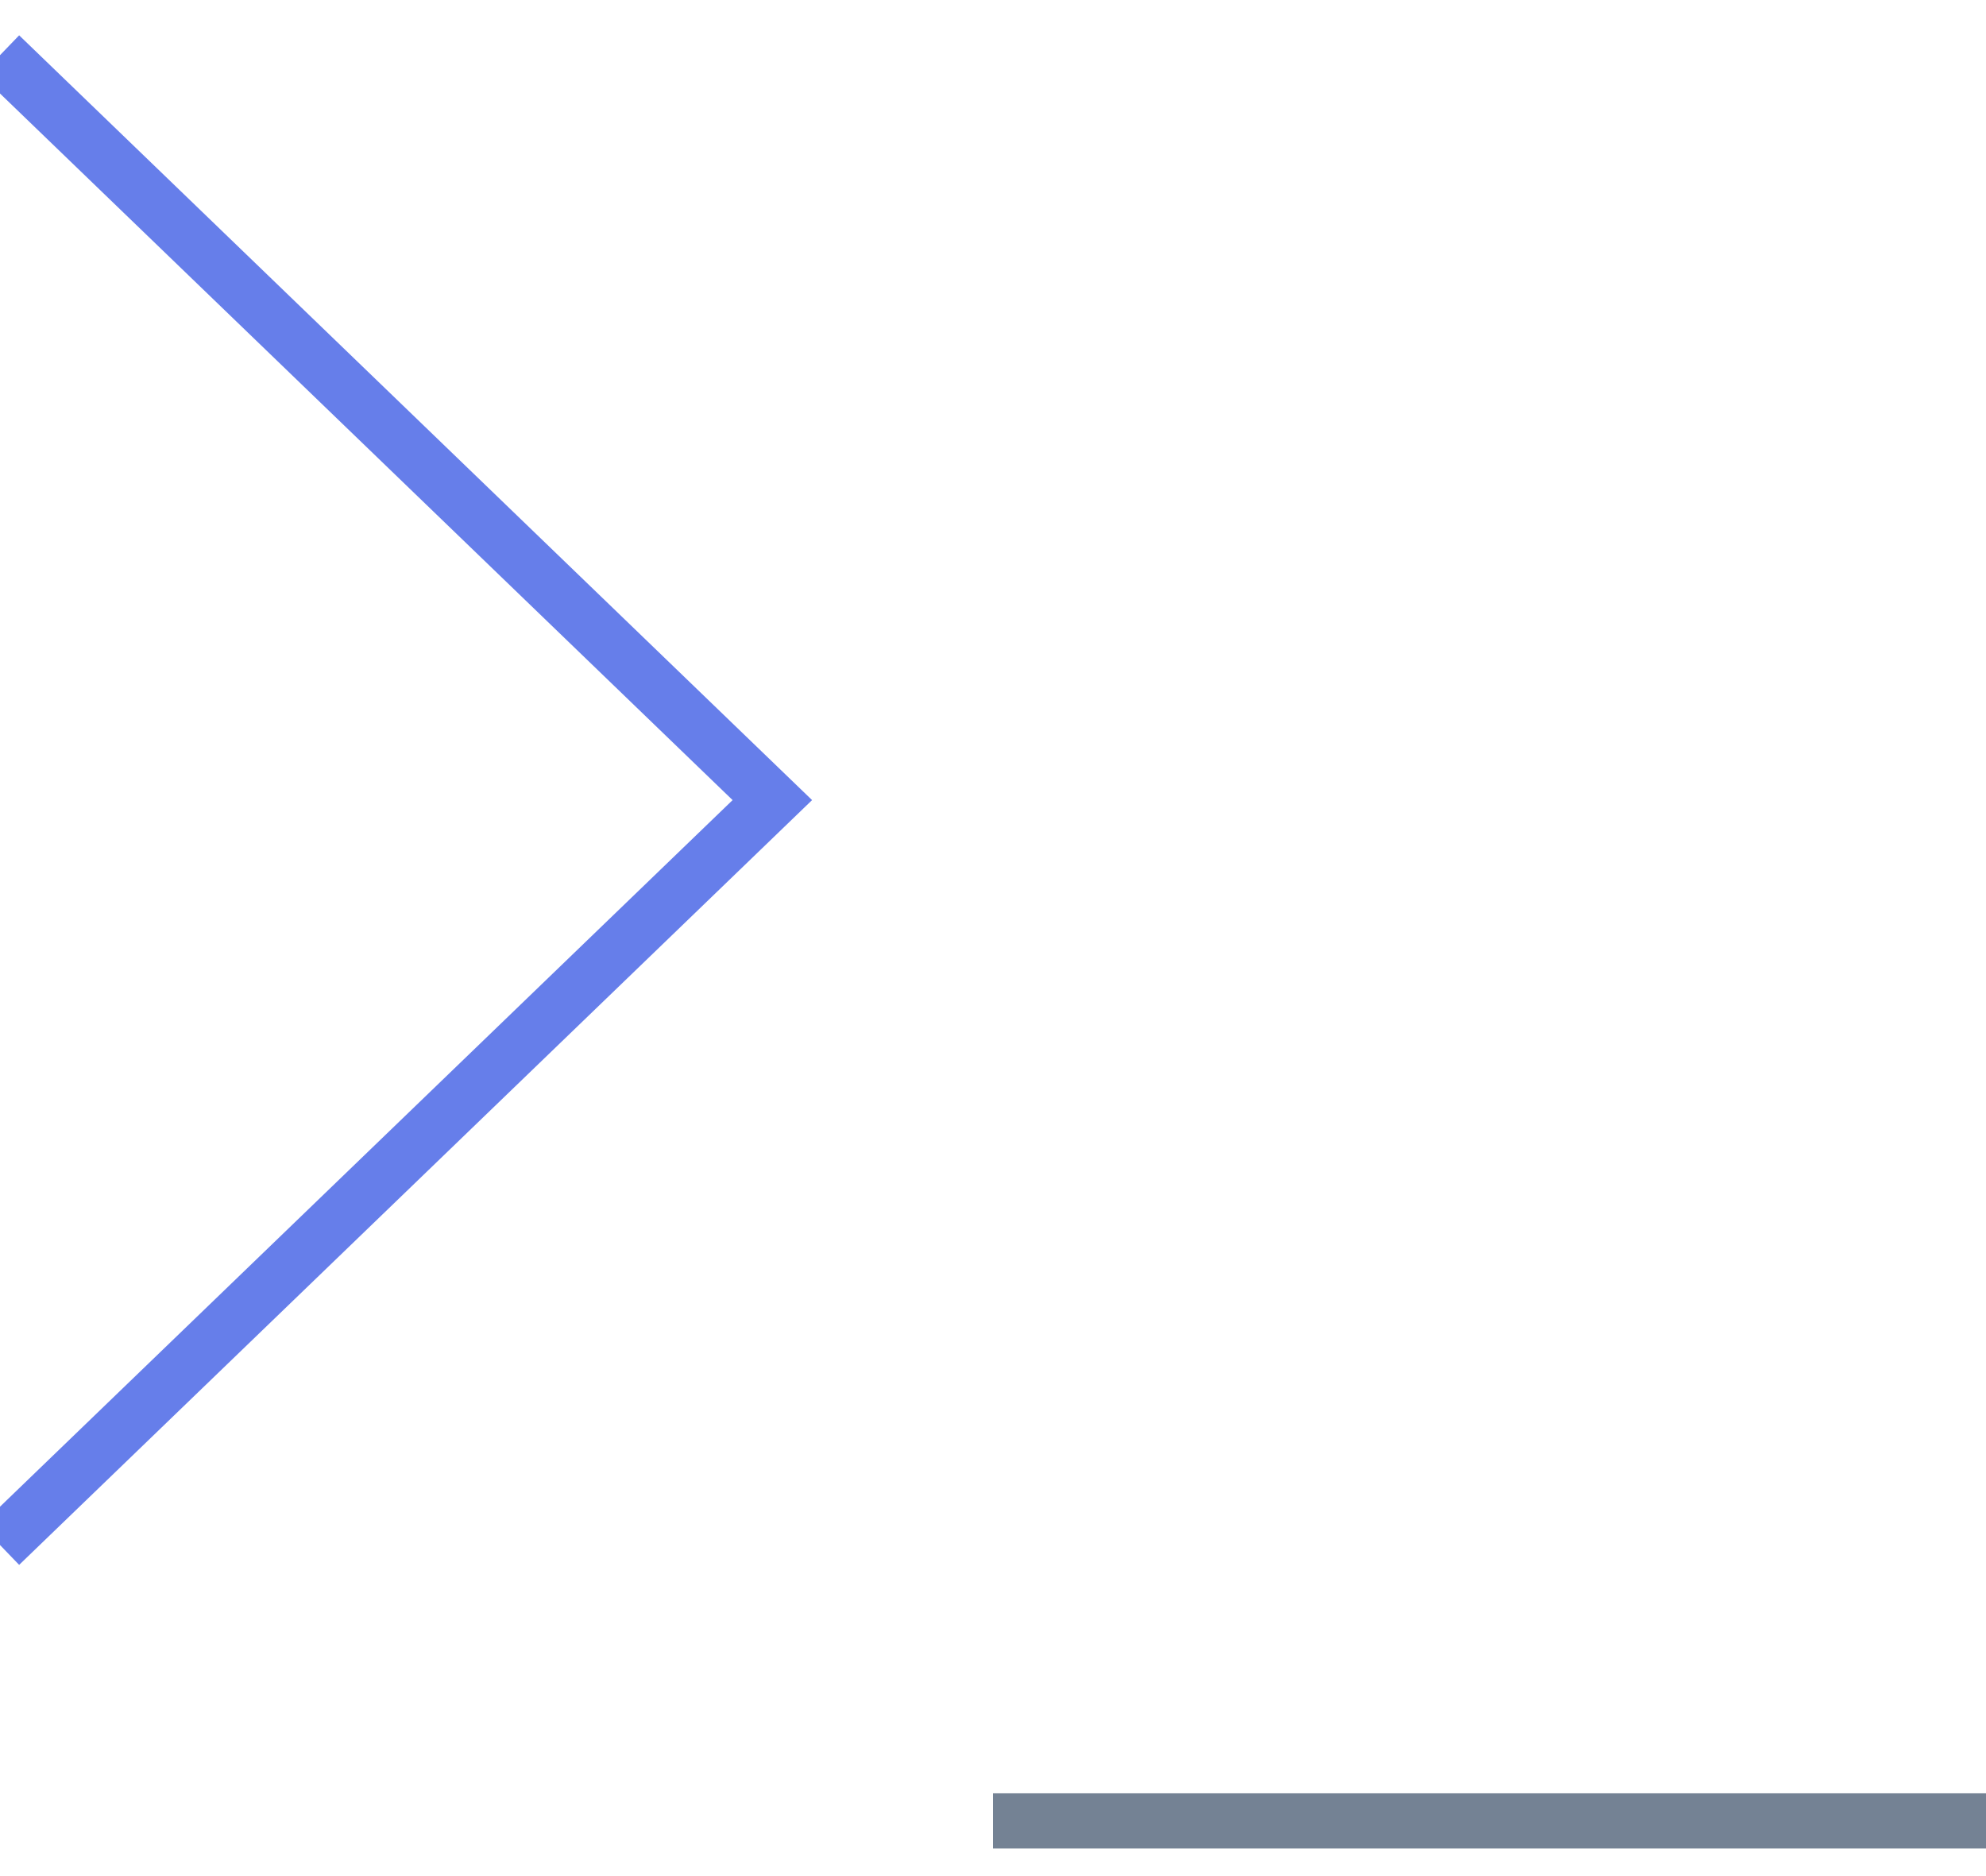 <?xml version="1.0" encoding="UTF-8"?>
<svg width="36px" height="34px" viewBox="0 0 36 34" version="1.1" xmlns="http://www.w3.org/2000/svg" xmlns:xlink="http://www.w3.org/1999/xlink">
    <!-- Generator: Sketch 51.3 (57544) - http://www.bohemiancoding.com/sketch -->
    <title>icon-terminal</title>
    <desc>Created with Sketch.</desc>
    <defs></defs>
    <g id="Page-1" stroke="none" stroke-width="1" fill="none" fill-rule="evenodd">
        <g id="icon-terminal" transform="translate(0, 1)">
            <polyline id="Shape" stroke="#667EEA" points="0 27 14 13.5 0 0"></polyline>
            <path d="M18,32 L36,32" id="Shape" stroke="#748294"></path>
        </g>
    </g>
</svg>